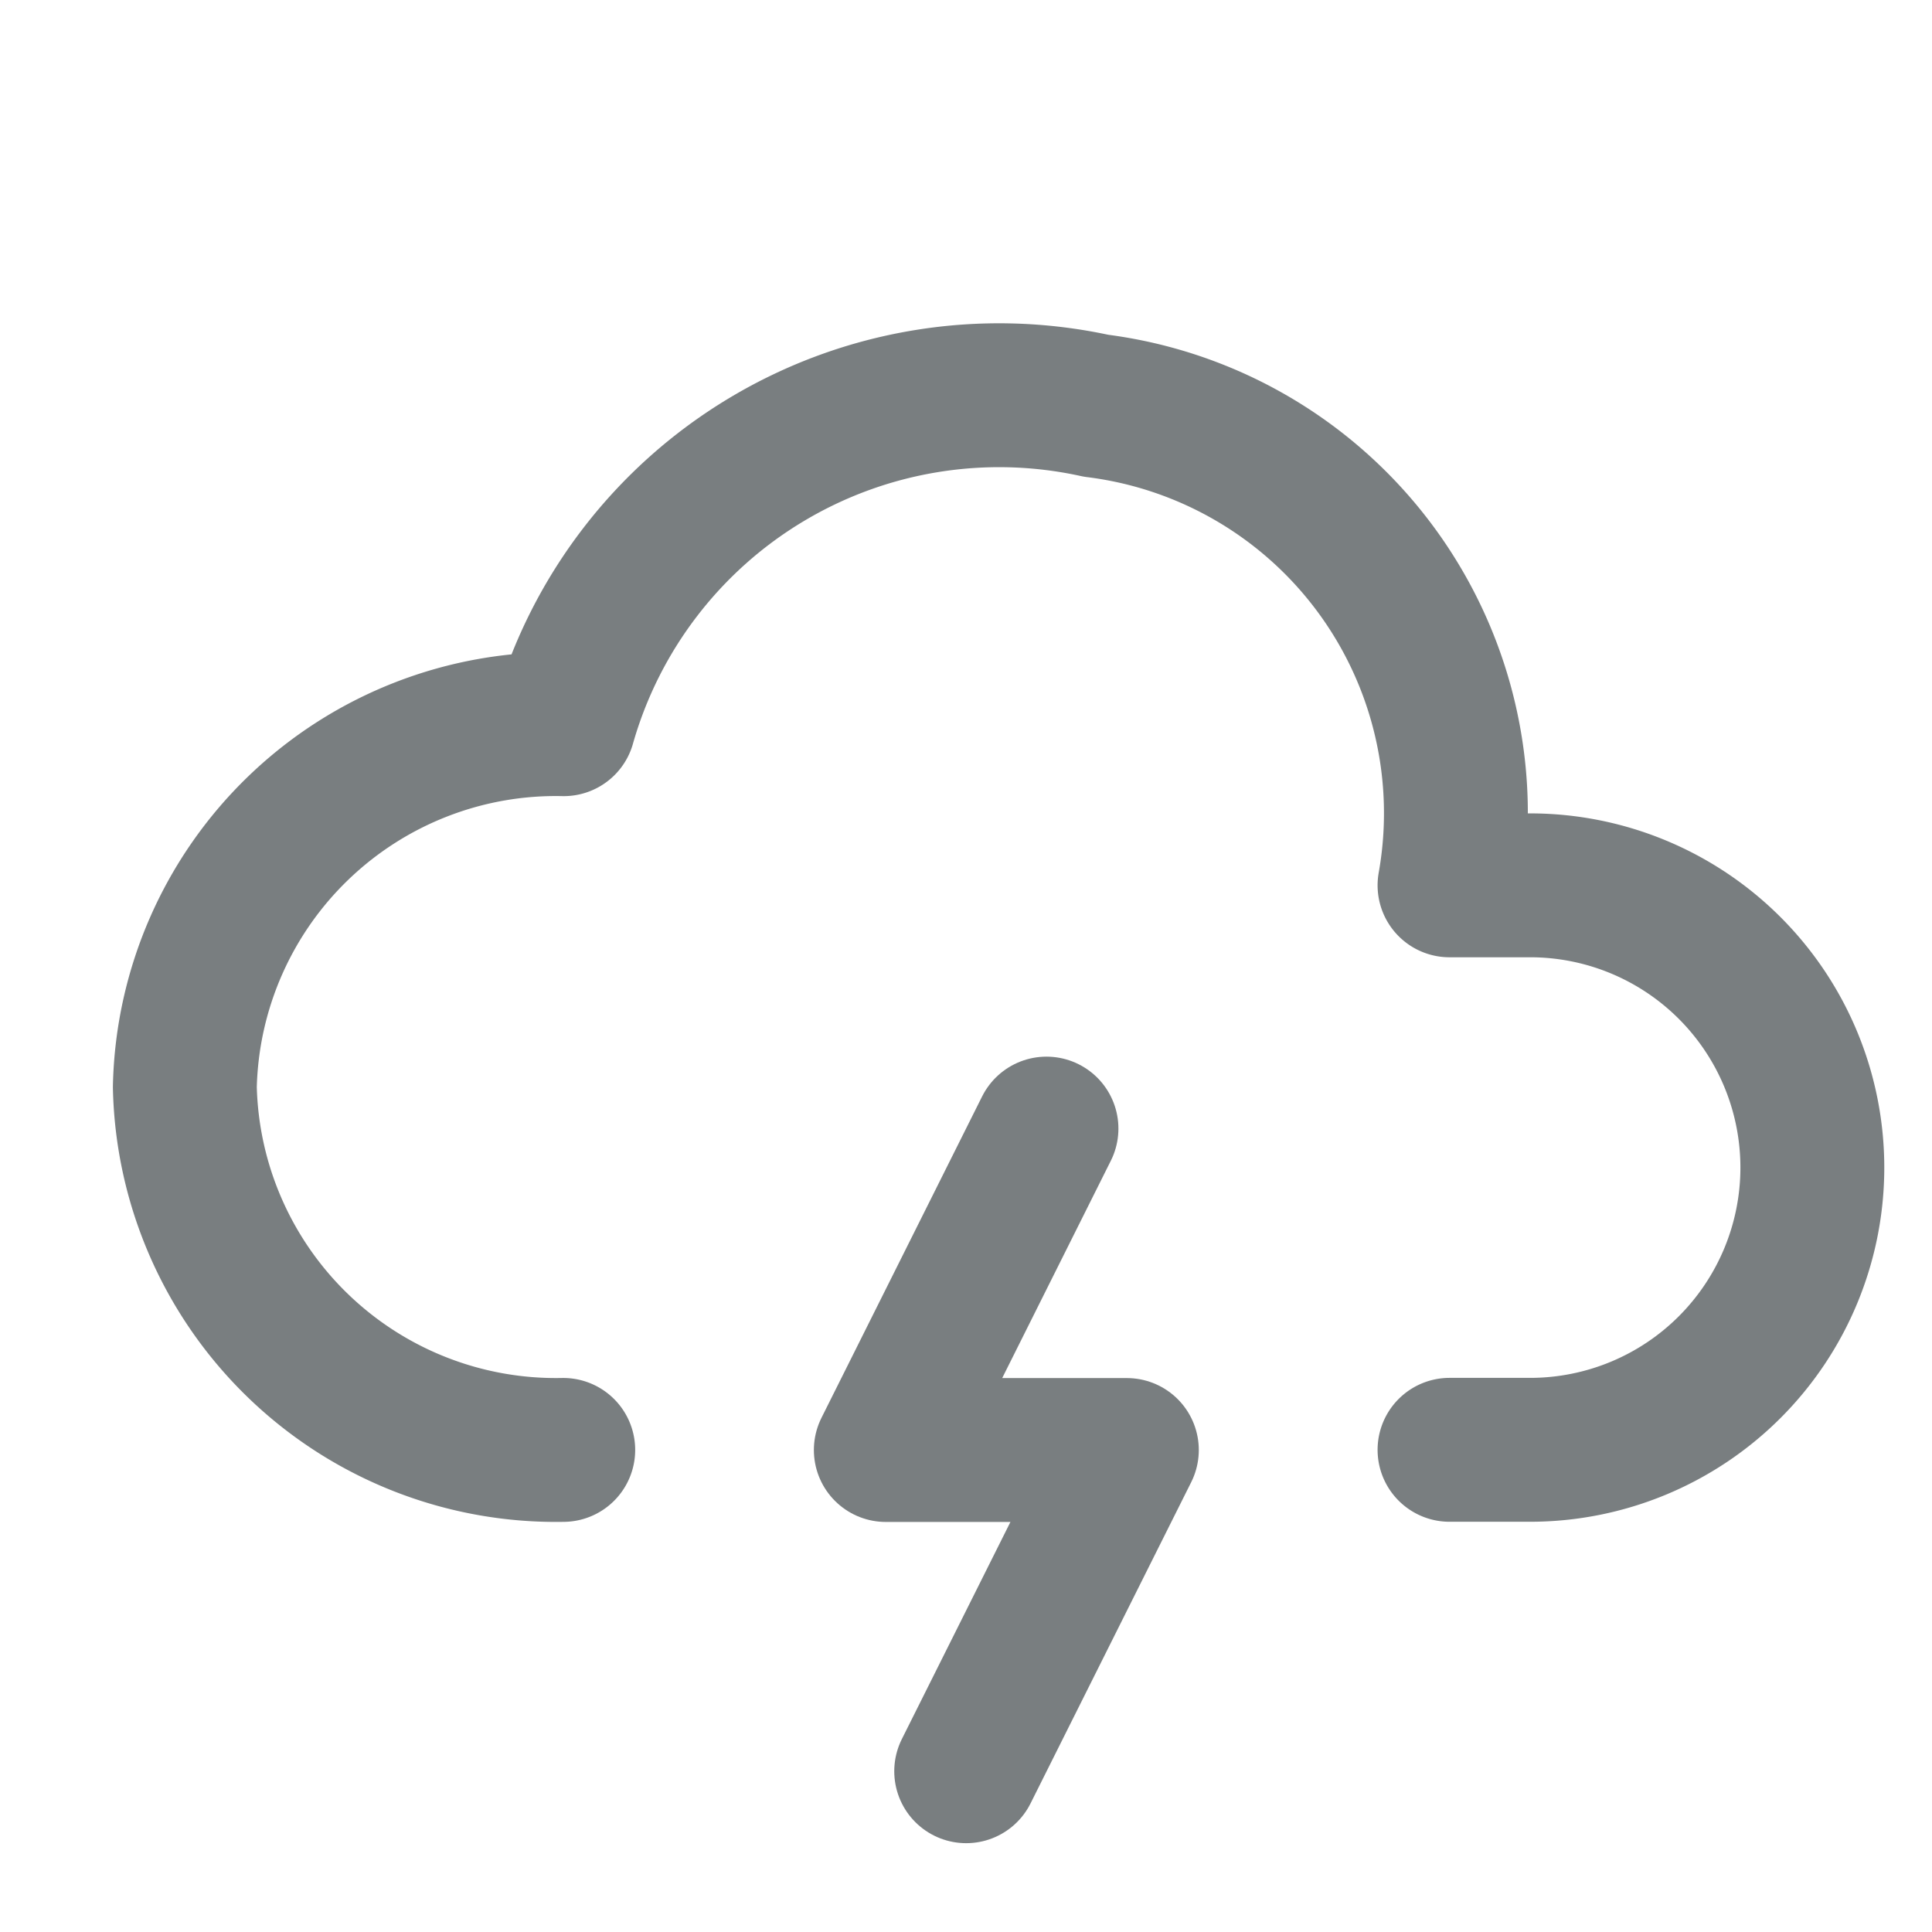 <svg data-name="Group 66564" xmlns="http://www.w3.org/2000/svg" width="20.142" height="20.142" viewBox="0 0 20.142 20.142">
    <path data-name="Path 14007" d="M0 0h20.142v20.142H0z" style="fill:none"/>
    <path data-name="Path 14008" d="M6.245 15.92A3.869 3.869 0 0 1 2.3 12.137a3.869 3.869 0 0 1 3.95-3.783 4.719 4.719 0 0 1 5.55-3.32 4.281 4.281 0 0 1 3.685 5h.84a2.942 2.942 0 0 1 0 5.885h-.84" transform="translate(-.373 -.804)" style="stroke:#797e80;stroke-linecap:round;stroke-linejoin:round;stroke-width:1.5px;fill:none"/>
    <path data-name="Path 14009" d="M12.675 14 11 17.351h2.513L11.838 20.7" transform="translate(-1.765 -2.234)" style="stroke:#797e80;stroke-linecap:round;stroke-linejoin:round;stroke-width:1.5px;fill:none"/>
</svg>
